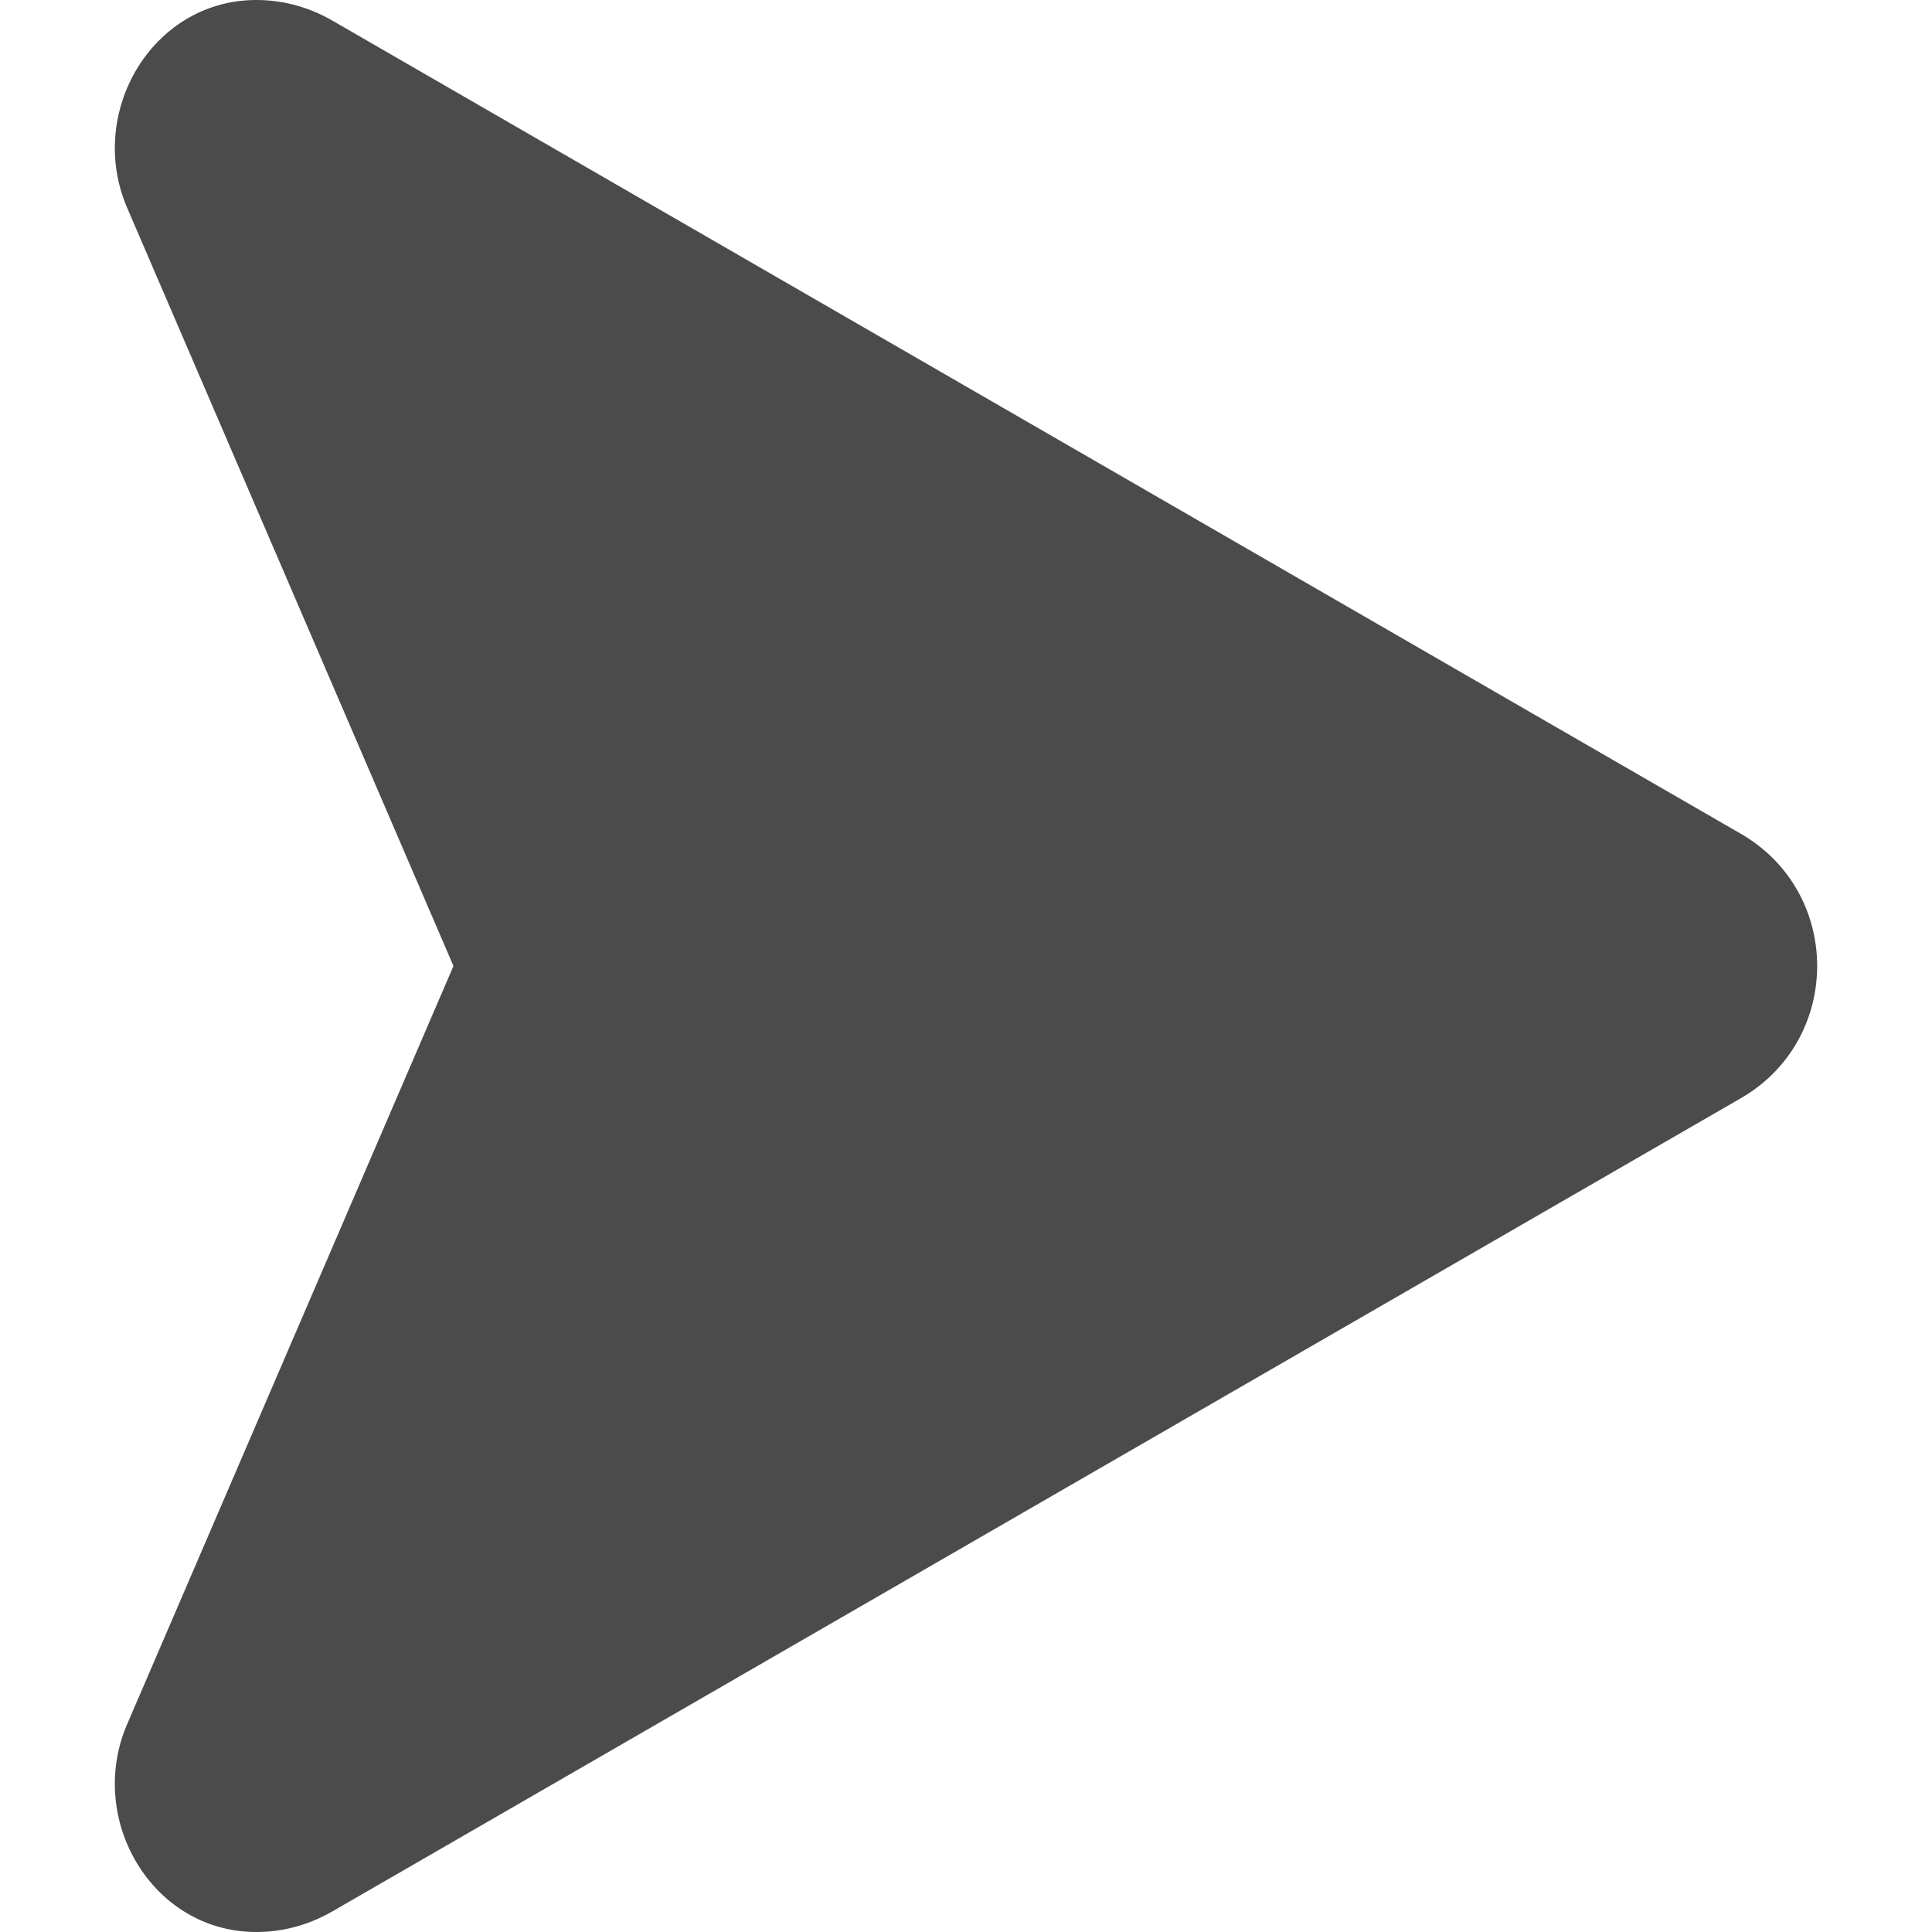 <!--?xml version="1.0" encoding="utf-8"?-->
<!-- Generator: Adobe Illustrator 18.0.0, SVG Export Plug-In . SVG Version: 6.00 Build 0)  -->

<svg version="1.1" id="_x31_0" xmlns="http://www.w3.org/2000/svg" xmlns:xlink="http://www.w3.org/1999/xlink" x="0px" y="0px" viewBox="0 0 512 512" style="width: 128px; height: 128px; opacity: 1;" xml:space="preserve">
<style type="text/css">
	.st0{fill:#374149;}
</style>
<g>
	<path class="st0" d="M461.341,220.961L88.116,5.479c-6.746-3.894-13.91-5.598-20.863-5.473
		C40.026,0.483,22.928,30.058,33.694,55.07L120.171,256L33.694,456.93c-10.766,25.012,6.332,54.586,33.559,55.063
		c6.953,0.125,14.117-1.578,20.863-5.473l373.225-215.482c13.484-7.789,20.226-21.414,20.226-35.039
		C481.567,242.375,474.825,228.75,461.341,220.961z" style="fill: rgb(75, 75, 75);"></path>
</g>
</svg>
